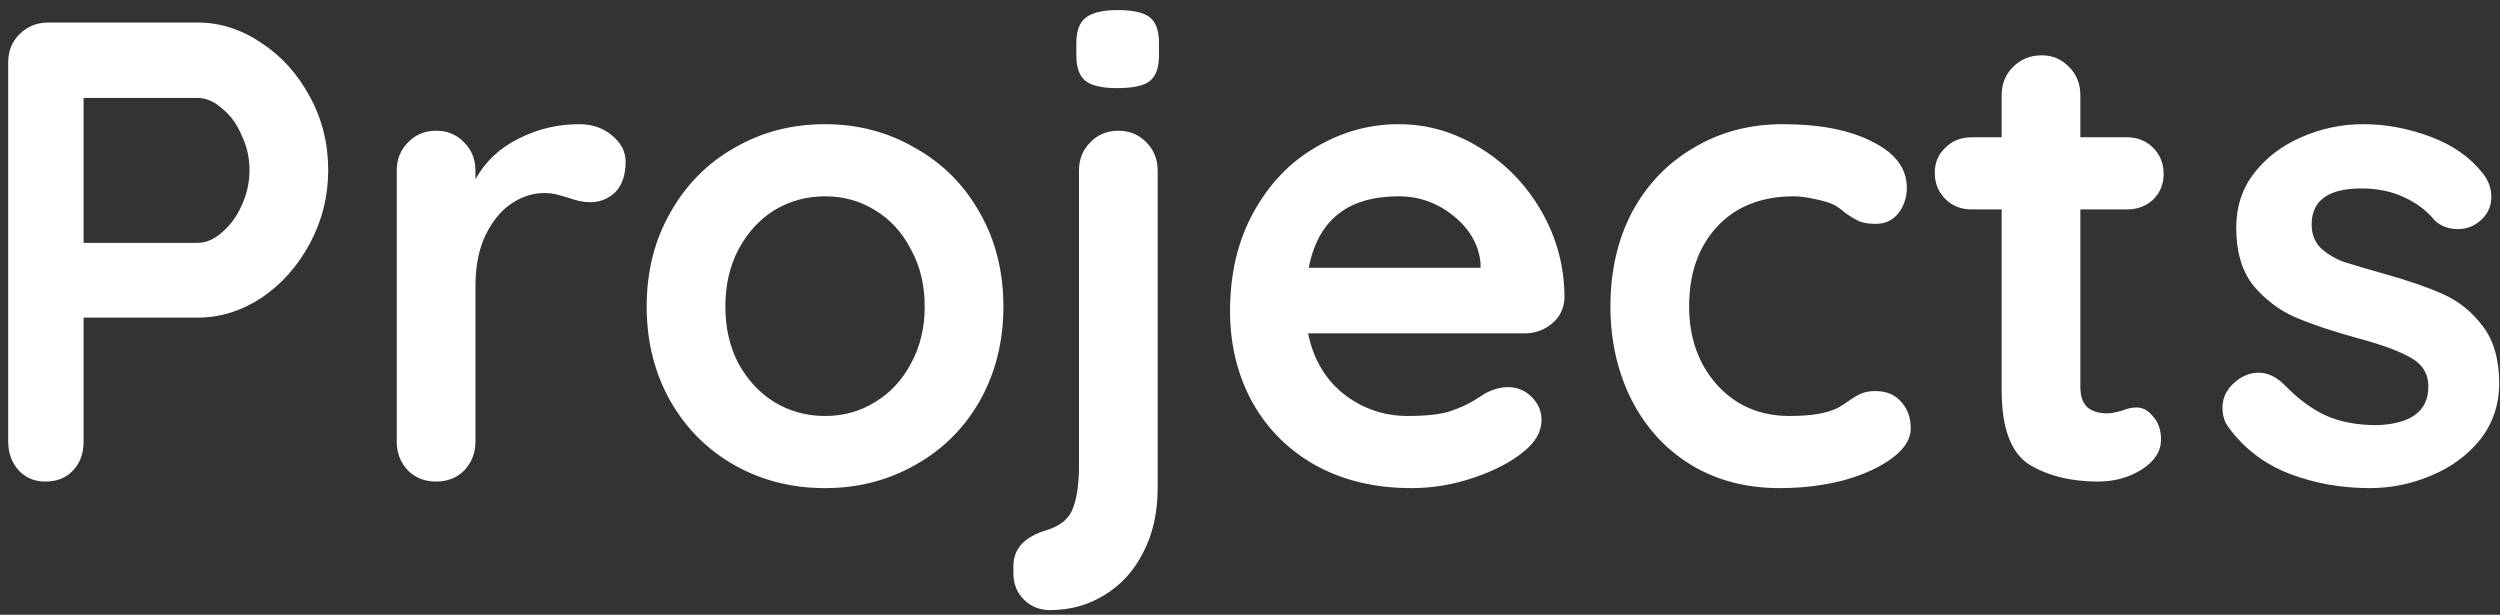 <svg width="244" height="60" viewBox="0 0 244 60" fill="none" xmlns="http://www.w3.org/2000/svg">
<rect x="0" y="0" width="244" height="60" fill="#333333" stroke="none"/>
<path d="M19.296 2.2C21.472 2.2 23.541 2.861 25.504 4.184C27.467 5.464 29.045 7.213 30.24 9.432C31.435 11.608 32.032 13.997 32.032 16.6C32.032 19.16 31.435 21.549 30.24 23.768C29.045 25.987 27.467 27.757 25.504 29.08C23.541 30.36 21.472 31 19.296 31H8.16V43.096C8.16 44.248 7.819 45.187 7.136 45.912C6.453 46.637 5.557 47 4.448 47C3.381 47 2.507 46.637 1.824 45.912C1.141 45.144 0.8 44.205 0.8 43.096V6.104C0.8 4.995 1.163 4.077 1.888 3.352C2.656 2.584 3.595 2.2 4.704 2.2H19.296ZM19.296 23.704C20.107 23.704 20.896 23.363 21.664 22.68C22.475 21.997 23.115 21.123 23.584 20.056C24.096 18.947 24.352 17.795 24.352 16.6C24.352 15.405 24.096 14.275 23.584 13.208C23.115 12.099 22.475 11.224 21.664 10.584C20.896 9.901 20.107 9.56 19.296 9.56H8.16V23.704H19.296ZM56.514 12.12C57.794 12.12 58.861 12.483 59.715 13.208C60.611 13.933 61.059 14.787 61.059 15.768C61.059 17.091 60.717 18.093 60.035 18.776C59.352 19.416 58.541 19.736 57.602 19.736C56.962 19.736 56.237 19.587 55.426 19.288C55.298 19.245 55 19.16 54.531 19.032C54.104 18.904 53.635 18.84 53.123 18.84C52.013 18.84 50.947 19.181 49.922 19.864C48.898 20.547 48.045 21.592 47.362 23C46.722 24.365 46.403 26.008 46.403 27.928V43.096C46.403 44.205 46.04 45.144 45.315 45.912C44.589 46.637 43.672 47 42.562 47C41.453 47 40.536 46.637 39.81 45.912C39.085 45.144 38.722 44.205 38.722 43.096V16.664C38.722 15.555 39.085 14.637 39.81 13.912C40.536 13.144 41.453 12.76 42.562 12.76C43.672 12.76 44.589 13.144 45.315 13.912C46.04 14.637 46.403 15.555 46.403 16.664V17.496C47.384 15.747 48.792 14.424 50.627 13.528C52.461 12.589 54.424 12.12 56.514 12.12ZM97.931 29.912C97.931 33.325 97.163 36.397 95.627 39.128C94.091 41.816 91.979 43.907 89.291 45.4C86.646 46.893 83.723 47.64 80.523 47.64C77.28 47.64 74.336 46.893 71.691 45.4C69.046 43.907 66.955 41.816 65.419 39.128C63.883 36.397 63.115 33.325 63.115 29.912C63.115 26.499 63.883 23.448 65.419 20.76C66.955 18.029 69.046 15.917 71.691 14.424C74.336 12.888 77.28 12.12 80.523 12.12C83.723 12.12 86.646 12.888 89.291 14.424C91.979 15.917 94.091 18.029 95.627 20.76C97.163 23.448 97.931 26.499 97.931 29.912ZM90.251 29.912C90.251 27.821 89.803 25.965 88.907 24.344C88.054 22.68 86.88 21.4 85.387 20.504C83.936 19.608 82.315 19.16 80.523 19.16C78.731 19.16 77.088 19.608 75.595 20.504C74.144 21.4 72.971 22.68 72.075 24.344C71.222 25.965 70.795 27.821 70.795 29.912C70.795 32.003 71.222 33.859 72.075 35.48C72.971 37.101 74.144 38.36 75.595 39.256C77.088 40.152 78.731 40.6 80.523 40.6C82.315 40.6 83.936 40.152 85.387 39.256C86.88 38.36 88.054 37.101 88.907 35.48C89.803 33.859 90.251 32.003 90.251 29.912ZM102.492 59.544C101.468 59.544 100.614 59.203 99.931 58.52C99.249 57.837 98.907 56.984 98.907 55.96V55.256C98.907 53.549 99.996 52.376 102.172 51.736C103.537 51.309 104.39 50.584 104.732 49.56C105.116 48.579 105.308 47.192 105.308 45.4V16.664C105.308 15.555 105.67 14.637 106.396 13.912C107.121 13.144 108.038 12.76 109.148 12.76C110.257 12.76 111.174 13.144 111.9 13.912C112.625 14.637 112.988 15.555 112.988 16.664V47.64C112.988 50.029 112.518 52.12 111.58 53.912C110.684 55.704 109.425 57.091 107.804 58.072C106.225 59.053 104.454 59.544 102.492 59.544ZM109.02 8.6C107.569 8.6 106.545 8.365 105.948 7.896C105.35 7.427 105.052 6.595 105.052 5.4V4.184C105.052 2.989 105.372 2.157 106.012 1.688C106.652 1.219 107.676 0.984 109.084 0.984C110.577 0.984 111.622 1.219 112.22 1.688C112.817 2.157 113.116 2.989 113.116 4.184V5.4C113.116 6.637 112.796 7.491 112.156 7.96C111.558 8.387 110.513 8.6 109.02 8.6ZM152.693 29.08C152.65 30.104 152.245 30.936 151.477 31.576C150.709 32.216 149.813 32.536 148.789 32.536H127.669C128.181 35.053 129.354 37.037 131.189 38.488C133.023 39.896 135.093 40.6 137.397 40.6C139.146 40.6 140.511 40.451 141.493 40.152C142.474 39.811 143.242 39.469 143.797 39.128C144.394 38.744 144.799 38.488 145.013 38.36C145.781 37.976 146.506 37.784 147.189 37.784C148.085 37.784 148.853 38.104 149.493 38.744C150.133 39.384 150.453 40.131 150.453 40.984C150.453 42.136 149.855 43.181 148.661 44.12C147.466 45.101 145.866 45.933 143.861 46.616C141.855 47.299 139.829 47.64 137.781 47.64C134.197 47.64 131.061 46.893 128.373 45.4C125.727 43.907 123.679 41.859 122.229 39.256C120.778 36.611 120.053 33.645 120.053 30.36C120.053 26.691 120.821 23.469 122.357 20.696C123.893 17.923 125.919 15.811 128.437 14.36C130.954 12.867 133.642 12.12 136.501 12.12C139.317 12.12 141.962 12.888 144.437 14.424C146.954 15.96 148.959 18.029 150.453 20.632C151.946 23.235 152.693 26.051 152.693 29.08ZM136.501 19.16C131.551 19.16 128.629 21.485 127.733 26.136H144.501V25.688C144.33 23.896 143.455 22.36 141.877 21.08C140.298 19.8 138.506 19.16 136.501 19.16ZM174.01 12.12C177.636 12.12 180.559 12.696 182.778 13.848C184.996 14.957 186.106 16.451 186.106 18.328C186.106 19.267 185.828 20.099 185.274 20.824C184.719 21.507 183.994 21.848 183.098 21.848C182.415 21.848 181.86 21.763 181.434 21.592C181.007 21.379 180.58 21.123 180.154 20.824C179.77 20.483 179.386 20.205 179.002 19.992C178.575 19.779 177.935 19.587 177.082 19.416C176.271 19.245 175.61 19.16 175.098 19.16C171.898 19.16 169.38 20.163 167.546 22.168C165.754 24.131 164.858 26.712 164.858 29.912C164.858 32.984 165.775 35.544 167.61 37.592C169.444 39.597 171.791 40.6 174.65 40.6C176.74 40.6 178.298 40.344 179.322 39.832C179.578 39.704 179.919 39.491 180.346 39.192C180.815 38.851 181.242 38.595 181.626 38.424C182.01 38.253 182.479 38.168 183.034 38.168C184.1 38.168 184.932 38.509 185.53 39.192C186.17 39.875 186.49 40.749 186.49 41.816C186.49 42.84 185.892 43.8 184.698 44.696C183.503 45.592 181.924 46.317 179.962 46.872C177.999 47.384 175.908 47.64 173.69 47.64C170.404 47.64 167.503 46.872 164.986 45.336C162.511 43.8 160.591 41.688 159.226 39C157.86 36.269 157.178 33.24 157.178 29.912C157.178 26.456 157.882 23.384 159.29 20.696C160.74 18.008 162.746 15.917 165.306 14.424C167.866 12.888 170.767 12.12 174.01 12.12ZM208.547 39.768C209.144 39.768 209.678 40.067 210.147 40.664C210.659 41.219 210.915 41.965 210.915 42.904C210.915 44.056 210.275 45.037 208.995 45.848C207.758 46.616 206.35 47 204.771 47C202.126 47 199.886 46.445 198.051 45.336C196.259 44.184 195.363 41.773 195.363 38.104V20.44H192.419C191.395 20.44 190.542 20.099 189.859 19.416C189.176 18.733 188.835 17.88 188.835 16.856C188.835 15.875 189.176 15.064 189.859 14.424C190.542 13.741 191.395 13.4 192.419 13.4H195.363V9.304C195.363 8.195 195.726 7.277 196.451 6.552C197.219 5.784 198.158 5.4 199.267 5.4C200.334 5.4 201.23 5.784 201.955 6.552C202.68 7.277 203.043 8.195 203.043 9.304V13.4H207.587C208.611 13.4 209.464 13.741 210.147 14.424C210.83 15.107 211.171 15.96 211.171 16.984C211.171 17.965 210.83 18.797 210.147 19.48C209.464 20.12 208.611 20.44 207.587 20.44H203.043V37.784C203.043 38.68 203.278 39.341 203.747 39.768C204.216 40.152 204.856 40.344 205.667 40.344C206.008 40.344 206.478 40.259 207.075 40.088C207.587 39.875 208.078 39.768 208.547 39.768ZM217.489 41.688C217.105 41.176 216.913 40.536 216.913 39.768C216.913 38.659 217.467 37.72 218.577 36.952C219.174 36.568 219.793 36.376 220.433 36.376C221.329 36.376 222.182 36.781 222.993 37.592C224.273 38.915 225.595 39.896 226.961 40.536C228.369 41.176 230.054 41.496 232.017 41.496C235.345 41.368 237.009 40.109 237.009 37.72C237.009 36.483 236.433 35.544 235.281 34.904C234.171 34.264 232.422 33.624 230.033 32.984C227.558 32.301 225.531 31.619 223.953 30.936C222.417 30.253 221.073 29.229 219.921 27.864C218.811 26.456 218.257 24.579 218.257 22.232C218.257 20.184 218.833 18.413 219.985 16.92C221.179 15.384 222.715 14.211 224.593 13.4C226.513 12.547 228.539 12.12 230.673 12.12C232.849 12.12 235.025 12.525 237.201 13.336C239.377 14.147 241.083 15.341 242.321 16.92C242.875 17.603 243.153 18.371 243.153 19.224C243.153 20.205 242.747 21.016 241.937 21.656C241.339 22.125 240.657 22.36 239.889 22.36C238.95 22.36 238.182 22.061 237.585 21.464C236.817 20.525 235.814 19.779 234.577 19.224C233.382 18.669 232.017 18.392 230.481 18.392C227.238 18.392 225.617 19.565 225.617 21.912C225.617 22.851 225.915 23.619 226.513 24.216C227.11 24.771 227.857 25.219 228.753 25.56C229.691 25.859 230.993 26.243 232.657 26.712C234.961 27.352 236.881 28.013 238.417 28.696C239.953 29.379 241.254 30.424 242.321 31.832C243.387 33.24 243.921 35.096 243.921 37.4C243.921 39.491 243.302 41.325 242.065 42.904C240.827 44.44 239.227 45.613 237.265 46.424C235.345 47.235 233.361 47.64 231.312 47.64C228.497 47.64 225.873 47.171 223.441 46.232C221.009 45.293 219.025 43.779 217.489 41.688Z" fill="white"/>
</svg>
